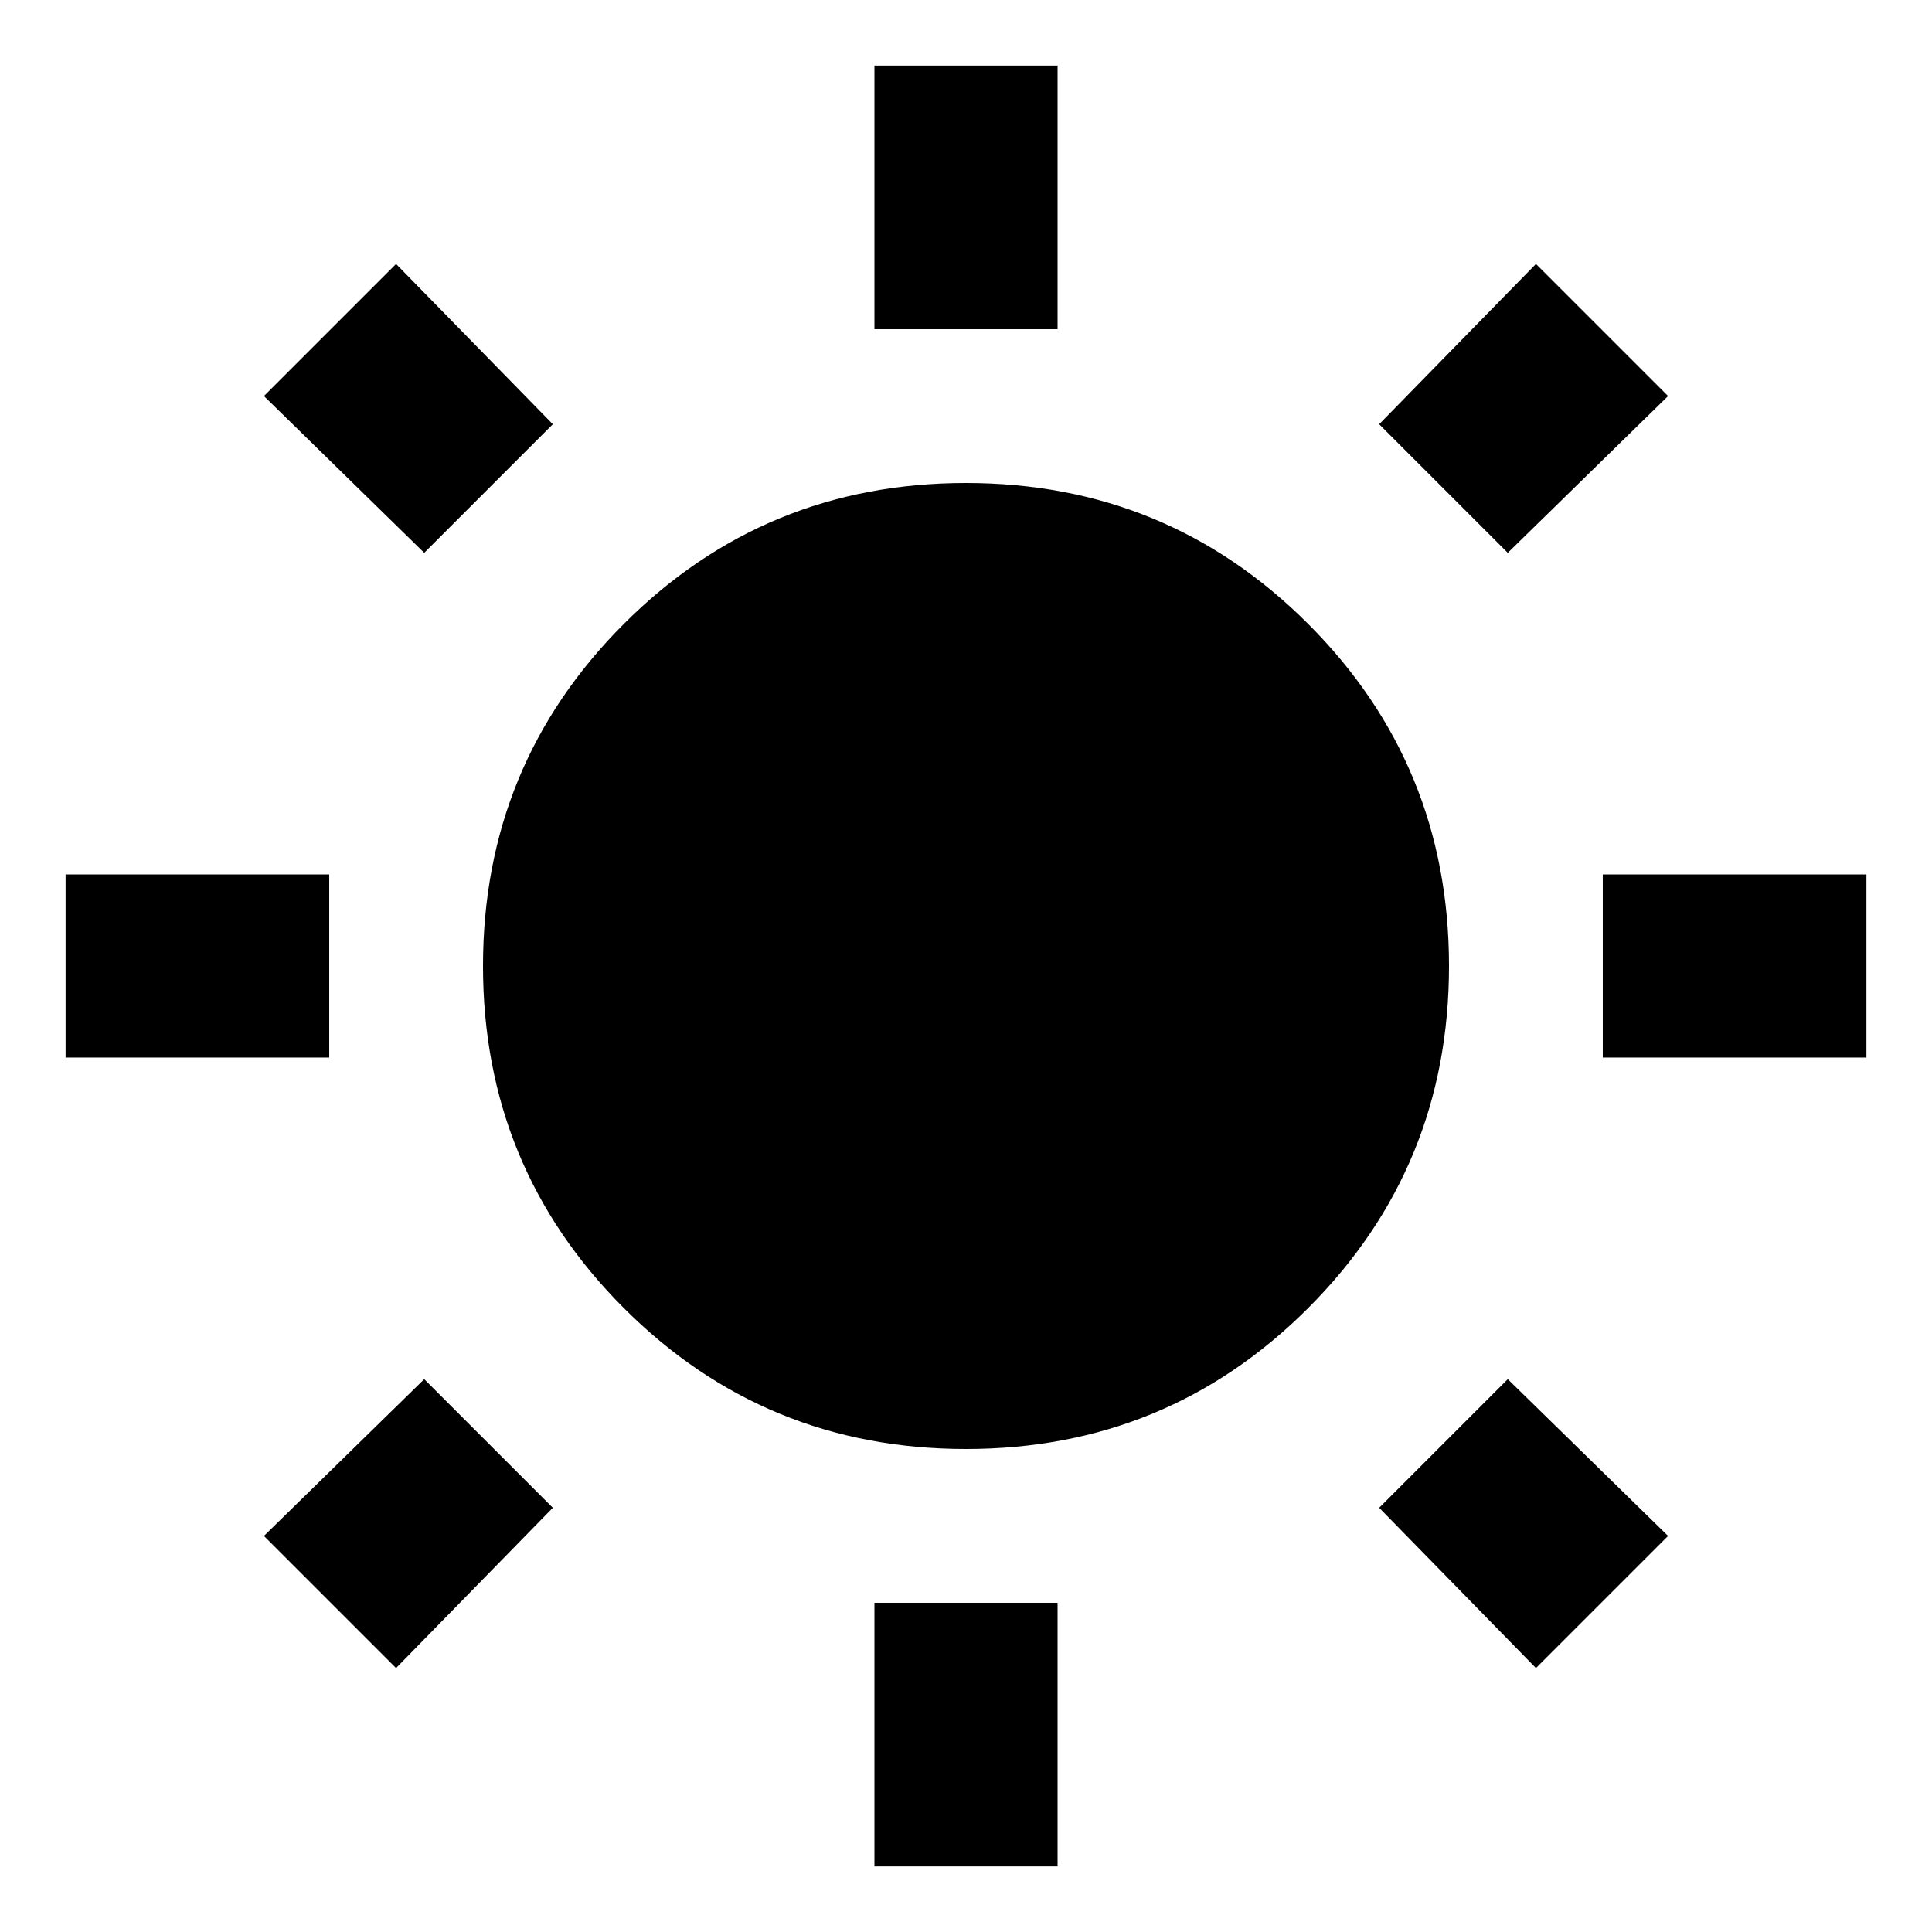 <svg xmlns="http://www.w3.org/2000/svg" height="24" viewBox="0 -960 960 960" width="24"><path d="M434.5-796.41v-131h91v131h-91Zm0 763.82v-131h91v131h-91ZM796.41-434.5v-91h131v91h-131Zm-763.82 0v-91h131v91h-131ZM749.2-685.3l-63.9-63.9 77.9-79.65 65.65 65.65-79.65 77.9ZM196.8-131.15l-65.65-65.65 79.65-77.9 63.9 63.9-77.9 79.65Zm566.4 0-77.9-79.65 63.9-63.9 79.65 77.9-65.65 65.65ZM210.8-685.3l-79.65-77.9 65.65-65.65 77.9 79.65-63.9 63.9ZM480-240q-100 0-170-70t-70-170q0-100 70-170t170-70q100 0 170 70t70 170q0 100-70 170t-170 70Z"/></svg>